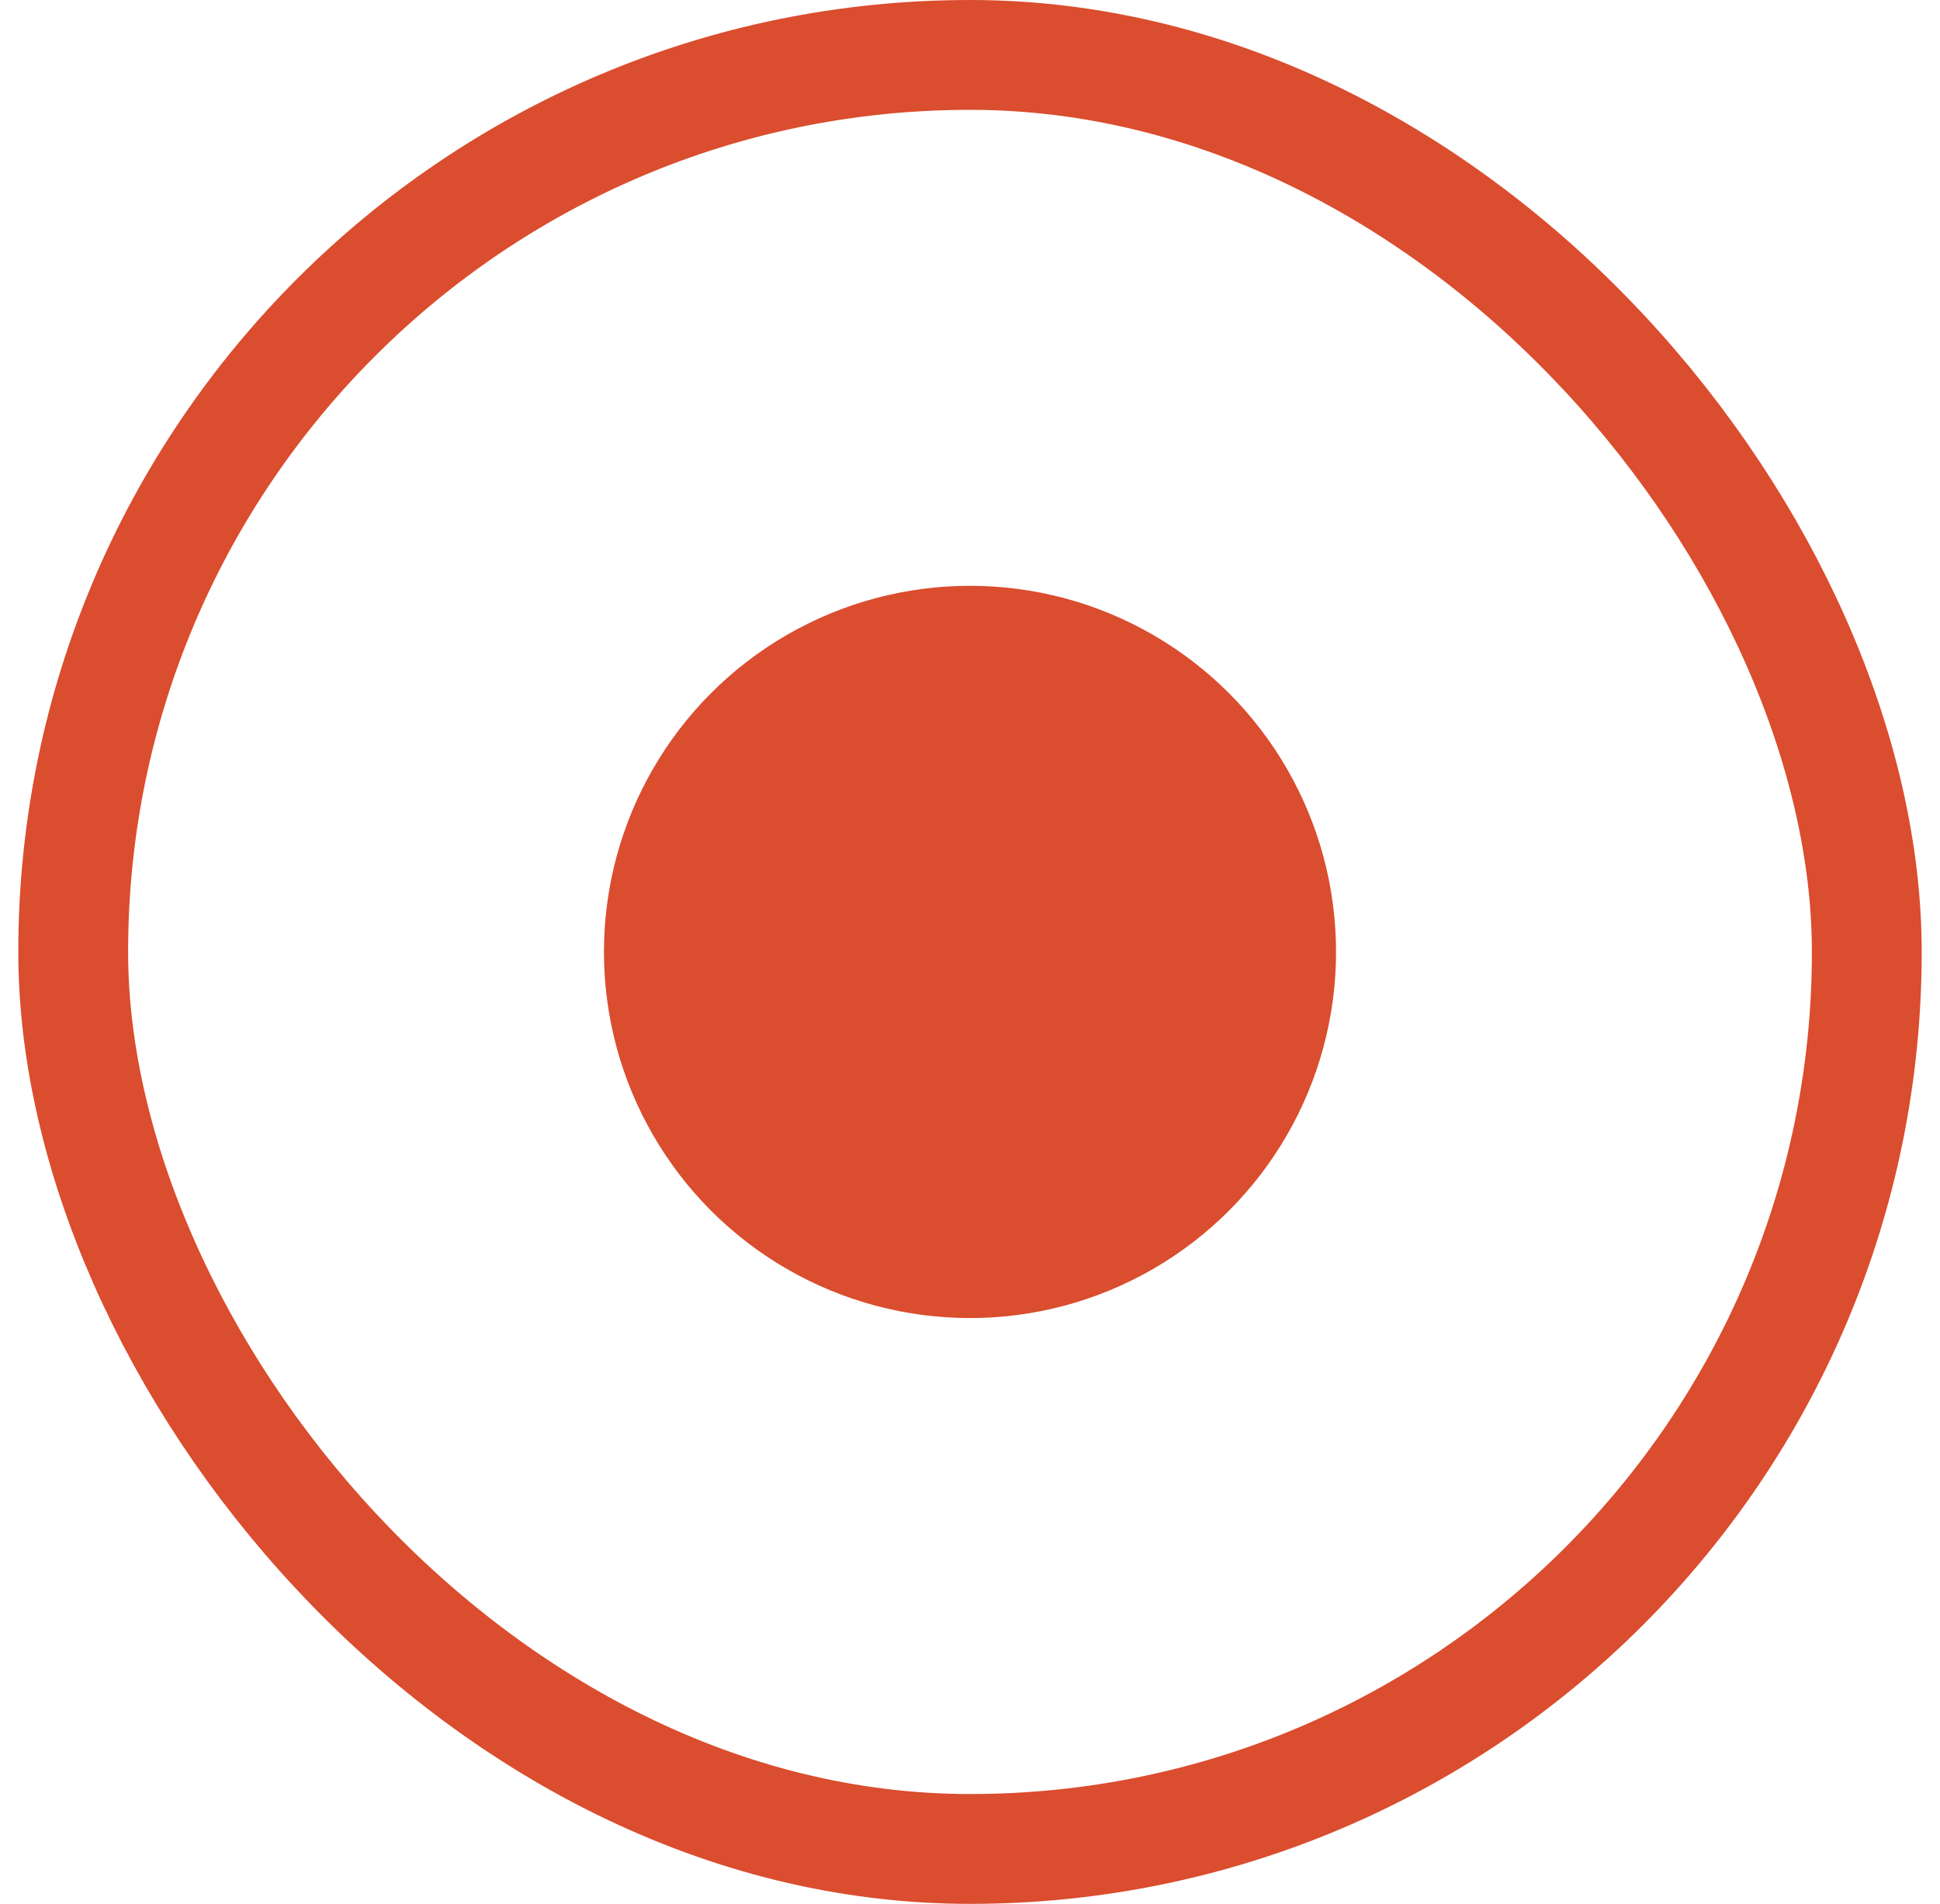 <svg width="53" height="52" viewBox="0 0 53 52" fill="none" xmlns="http://www.w3.org/2000/svg">
<rect x="2" y="1.5" width="49" height="49" rx="24.5" stroke="#DA4D2E" stroke-width="3"/>
<circle cx="26.5" cy="26" r="10" fill="#DA4D2E"/>
</svg>
